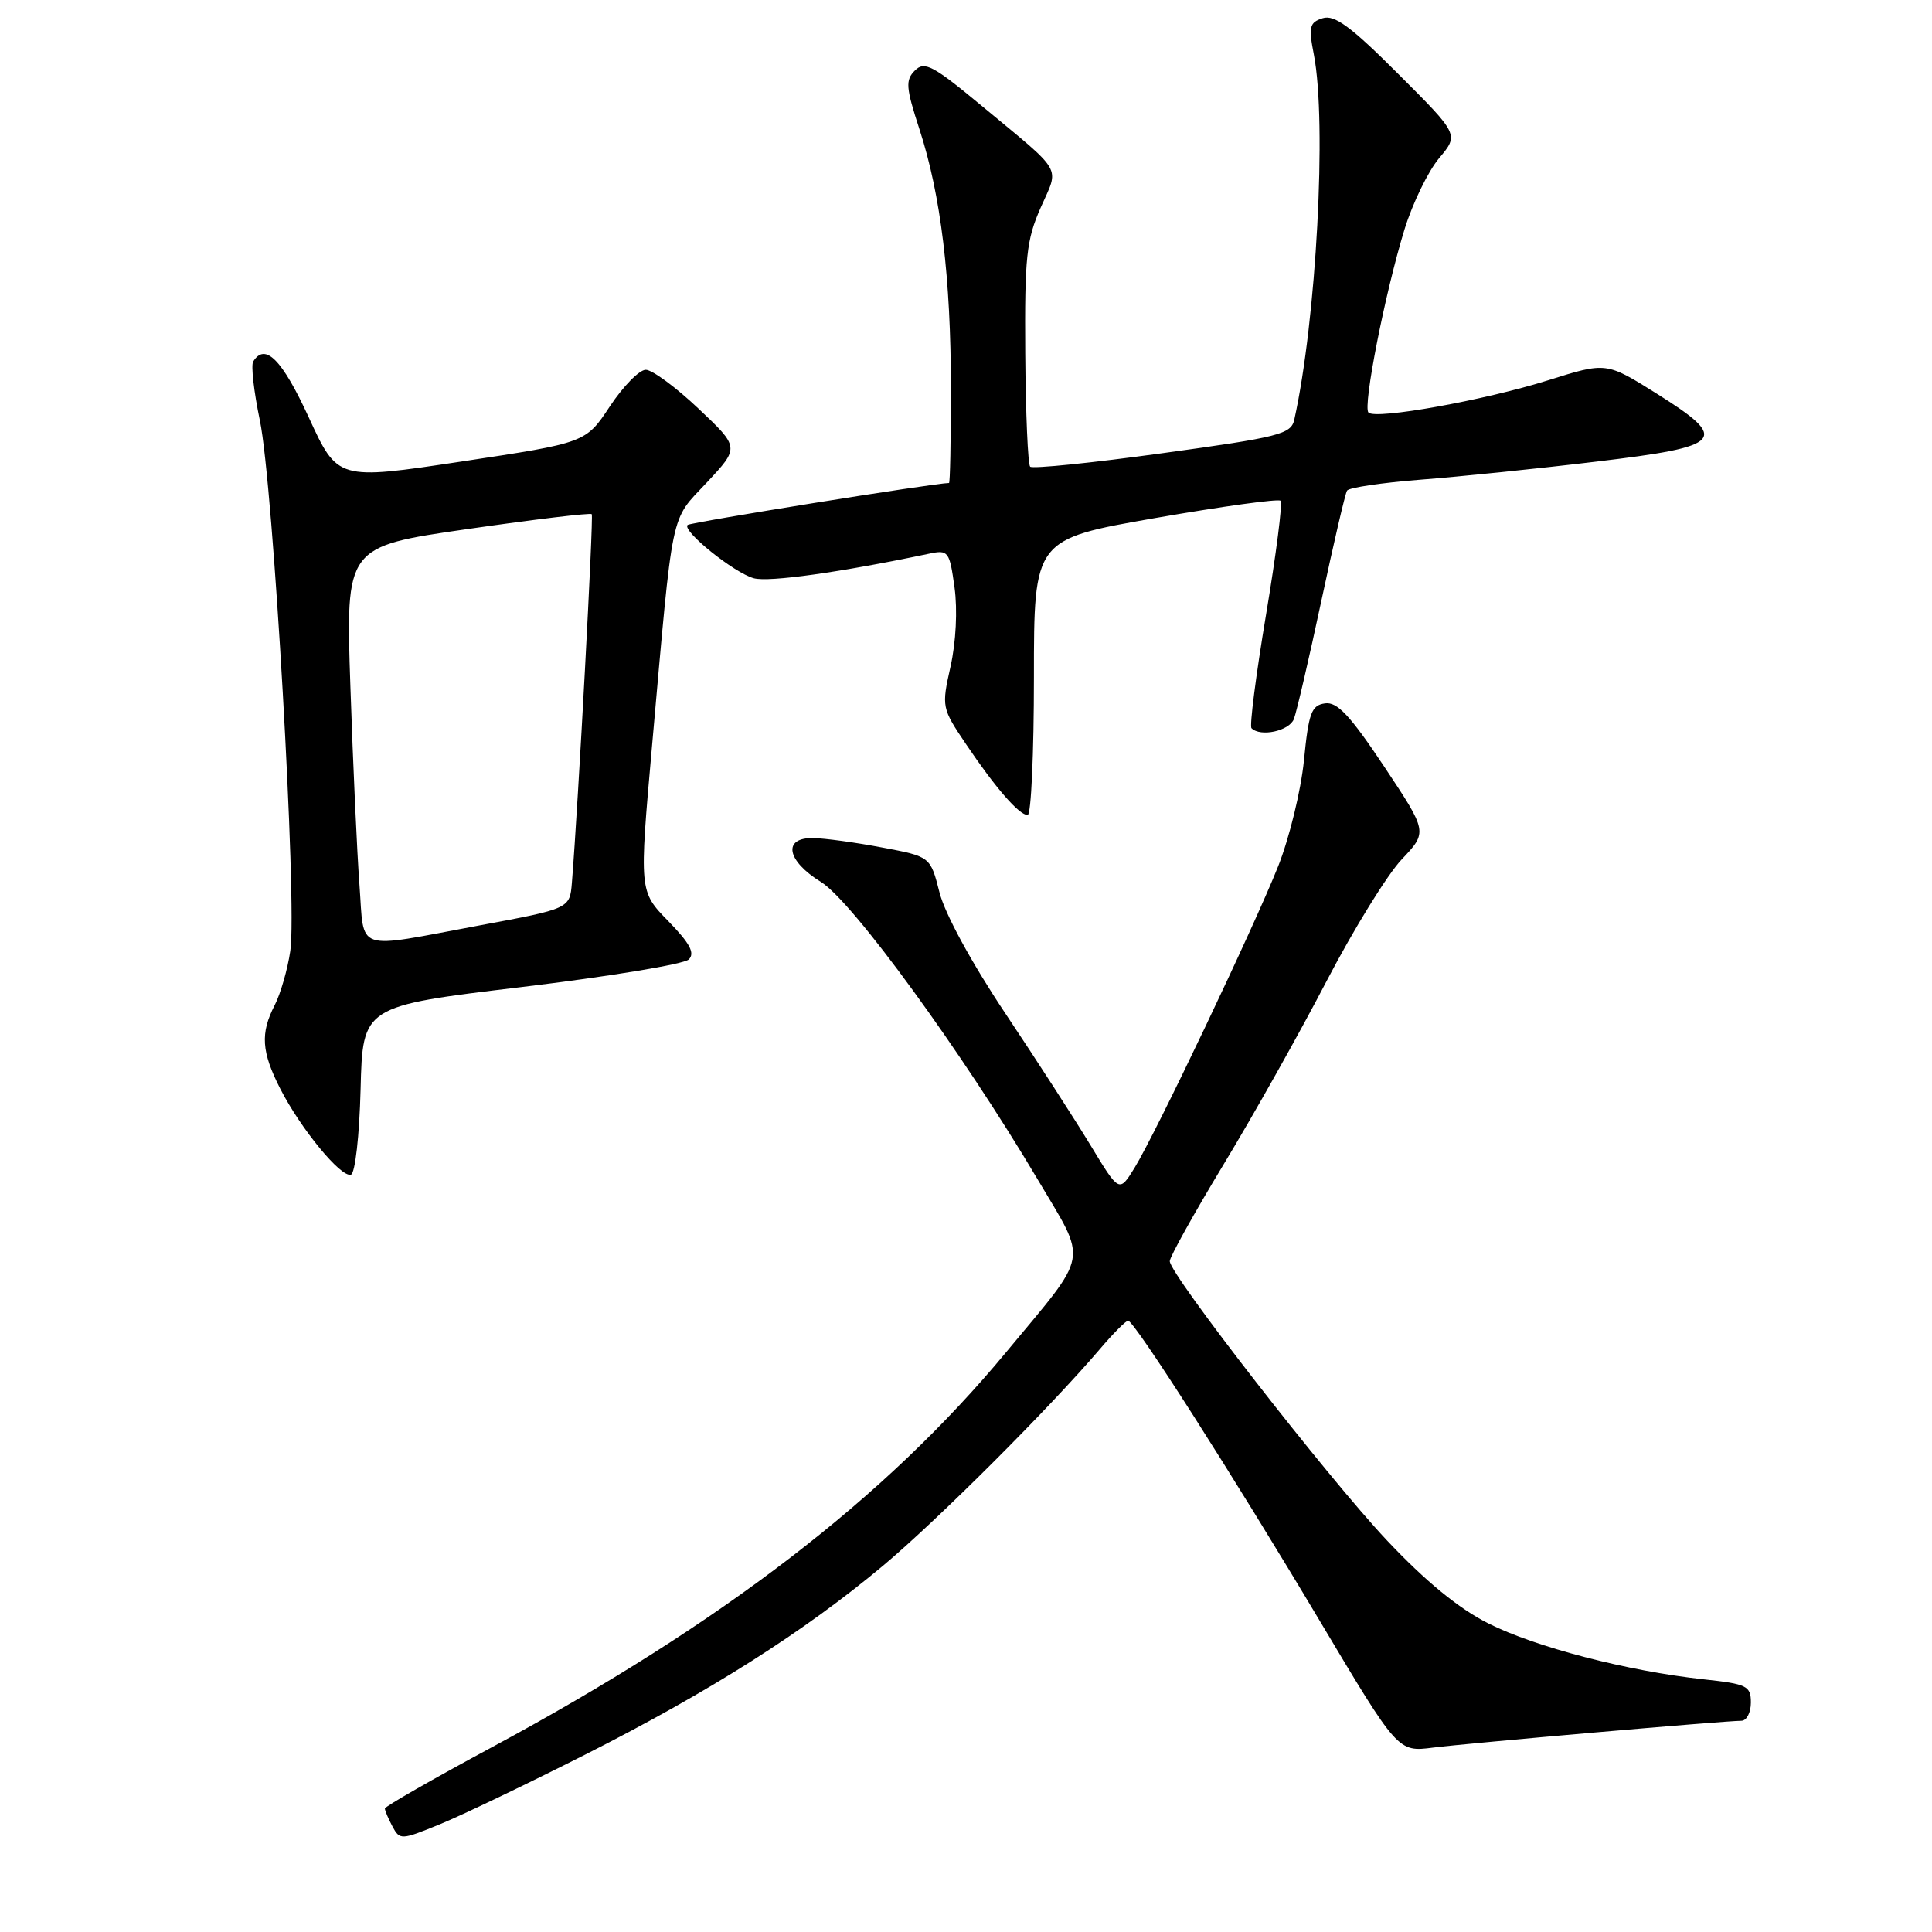 <?xml version="1.0" encoding="UTF-8" standalone="no"?>
<!DOCTYPE svg PUBLIC "-//W3C//DTD SVG 1.1//EN" "http://www.w3.org/Graphics/SVG/1.1/DTD/svg11.dtd" >
<svg xmlns="http://www.w3.org/2000/svg" xmlns:xlink="http://www.w3.org/1999/xlink" version="1.1" viewBox="0 0 256 256">
 <g >
 <path fill="currentColor"
d=" M 77.59 232.47 C 94.05 224.14 106.53 216.22 117.00 207.47 C 124.20 201.44 139.06 186.60 145.75 178.75 C 147.50 176.69 149.18 175.00 149.48 175.00 C 150.30 175.00 163.43 195.56 174.91 214.83 C 185.24 232.16 185.24 232.16 189.87 231.57 C 194.63 230.97 228.51 228.02 230.75 228.01 C 231.44 228.00 232.00 226.92 232.00 225.60 C 232.00 223.39 231.49 223.14 225.75 222.52 C 215.66 221.43 203.47 218.26 197.19 215.10 C 193.25 213.11 188.88 209.52 183.77 204.10 C 175.86 195.69 155.00 168.87 155.00 167.11 C 155.00 166.55 158.21 160.78 162.13 154.30 C 166.06 147.81 172.20 136.88 175.78 130.00 C 179.37 123.12 183.84 115.87 185.74 113.87 C 189.17 110.24 189.17 110.24 183.41 101.57 C 178.89 94.79 177.19 92.97 175.57 93.20 C 173.77 93.46 173.40 94.46 172.78 100.77 C 172.38 104.76 170.84 111.06 169.37 114.77 C 166.13 122.91 153.12 150.22 150.32 154.77 C 148.30 158.03 148.30 158.03 144.51 151.77 C 142.42 148.32 137.33 140.44 133.20 134.26 C 128.77 127.63 125.20 121.08 124.49 118.26 C 123.28 113.50 123.28 113.50 116.89 112.30 C 113.38 111.63 109.26 111.07 107.75 111.05 C 103.67 110.98 104.22 114.05 108.79 116.87 C 112.96 119.45 127.49 139.40 137.47 156.24 C 144.17 167.55 144.50 165.69 133.32 179.17 C 117.31 198.48 95.69 215.09 65.25 231.48 C 57.41 235.70 51.00 239.37 51.00 239.64 C 51.00 239.91 51.45 240.98 52.00 242.01 C 52.98 243.83 53.16 243.82 58.25 241.74 C 61.14 240.56 69.84 236.39 77.59 232.47 Z  M 47.78 144.33 C 48.06 133.31 48.06 133.31 69.10 130.79 C 80.67 129.40 90.64 127.76 91.27 127.13 C 92.11 126.29 91.42 125.00 88.55 122.05 C 84.69 118.10 84.69 118.10 86.40 98.80 C 89.24 66.84 88.75 69.18 93.66 63.93 C 98.00 59.29 98.00 59.29 92.56 54.15 C 89.57 51.32 86.42 49.00 85.57 49.00 C 84.71 49.00 82.58 51.18 80.82 53.83 C 77.62 58.67 77.62 58.67 61.18 61.15 C 44.74 63.63 44.74 63.63 40.92 55.32 C 37.37 47.61 35.13 45.36 33.55 47.91 C 33.24 48.41 33.64 51.91 34.43 55.69 C 36.20 64.07 39.40 119.76 38.47 125.99 C 38.11 128.45 37.17 131.69 36.40 133.19 C 34.48 136.91 34.64 139.37 37.14 144.27 C 39.84 149.56 45.18 156.06 46.50 155.65 C 47.06 155.47 47.62 150.54 47.78 144.33 Z  M 137.00 89.72 C 137.00 71.45 137.00 71.45 153.08 68.64 C 161.93 67.10 169.40 66.07 169.68 66.35 C 169.97 66.64 169.10 73.42 167.76 81.43 C 166.42 89.44 165.55 96.22 165.83 96.49 C 167.02 97.69 170.84 96.86 171.45 95.27 C 171.81 94.32 173.45 87.29 175.08 79.64 C 176.71 72.00 178.24 65.42 178.49 65.01 C 178.74 64.61 183.12 63.96 188.22 63.56 C 193.33 63.17 203.79 62.10 211.49 61.17 C 228.51 59.14 229.27 58.28 219.46 52.12 C 212.83 47.97 212.83 47.97 205.17 50.38 C 196.71 53.04 182.30 55.63 181.33 54.67 C 180.55 53.89 183.55 38.68 186.11 30.38 C 187.18 26.92 189.24 22.68 190.69 20.96 C 193.32 17.83 193.32 17.83 185.29 9.81 C 179.01 3.52 176.83 1.92 175.27 2.41 C 173.51 2.97 173.37 3.54 174.10 7.27 C 175.83 16.26 174.43 42.42 171.50 55.61 C 171.07 57.53 169.55 57.92 154.04 60.05 C 144.70 61.34 136.81 62.14 136.50 61.84 C 136.20 61.53 135.91 54.78 135.85 46.83 C 135.76 34.06 136.00 31.80 137.90 27.50 C 140.36 21.92 141.07 23.14 130.09 14.03 C 123.61 8.65 122.50 8.07 121.23 9.34 C 119.95 10.62 120.03 11.59 121.84 17.15 C 124.67 25.85 126.00 36.83 126.00 51.57 C 126.00 58.41 125.89 64.00 125.75 64.00 C 123.91 64.00 91.46 69.21 91.11 69.56 C 90.34 70.33 97.26 75.90 99.88 76.62 C 101.87 77.17 111.35 75.84 123.14 73.36 C 125.66 72.83 125.82 73.05 126.48 77.84 C 126.89 80.82 126.67 85.10 125.95 88.32 C 124.75 93.68 124.78 93.82 128.02 98.63 C 131.92 104.42 135.04 108.00 136.17 108.00 C 136.63 108.00 137.00 99.78 137.00 89.72 Z  M 47.63 117.25 C 47.31 112.99 46.77 101.16 46.43 90.97 C 45.80 72.43 45.80 72.43 61.95 70.10 C 70.83 68.82 78.24 67.93 78.41 68.13 C 78.67 68.45 76.61 106.69 75.78 116.95 C 75.50 120.40 75.50 120.40 63.50 122.63 C 46.76 125.75 48.30 126.28 47.63 117.25 Z "/>
</g>
</svg>